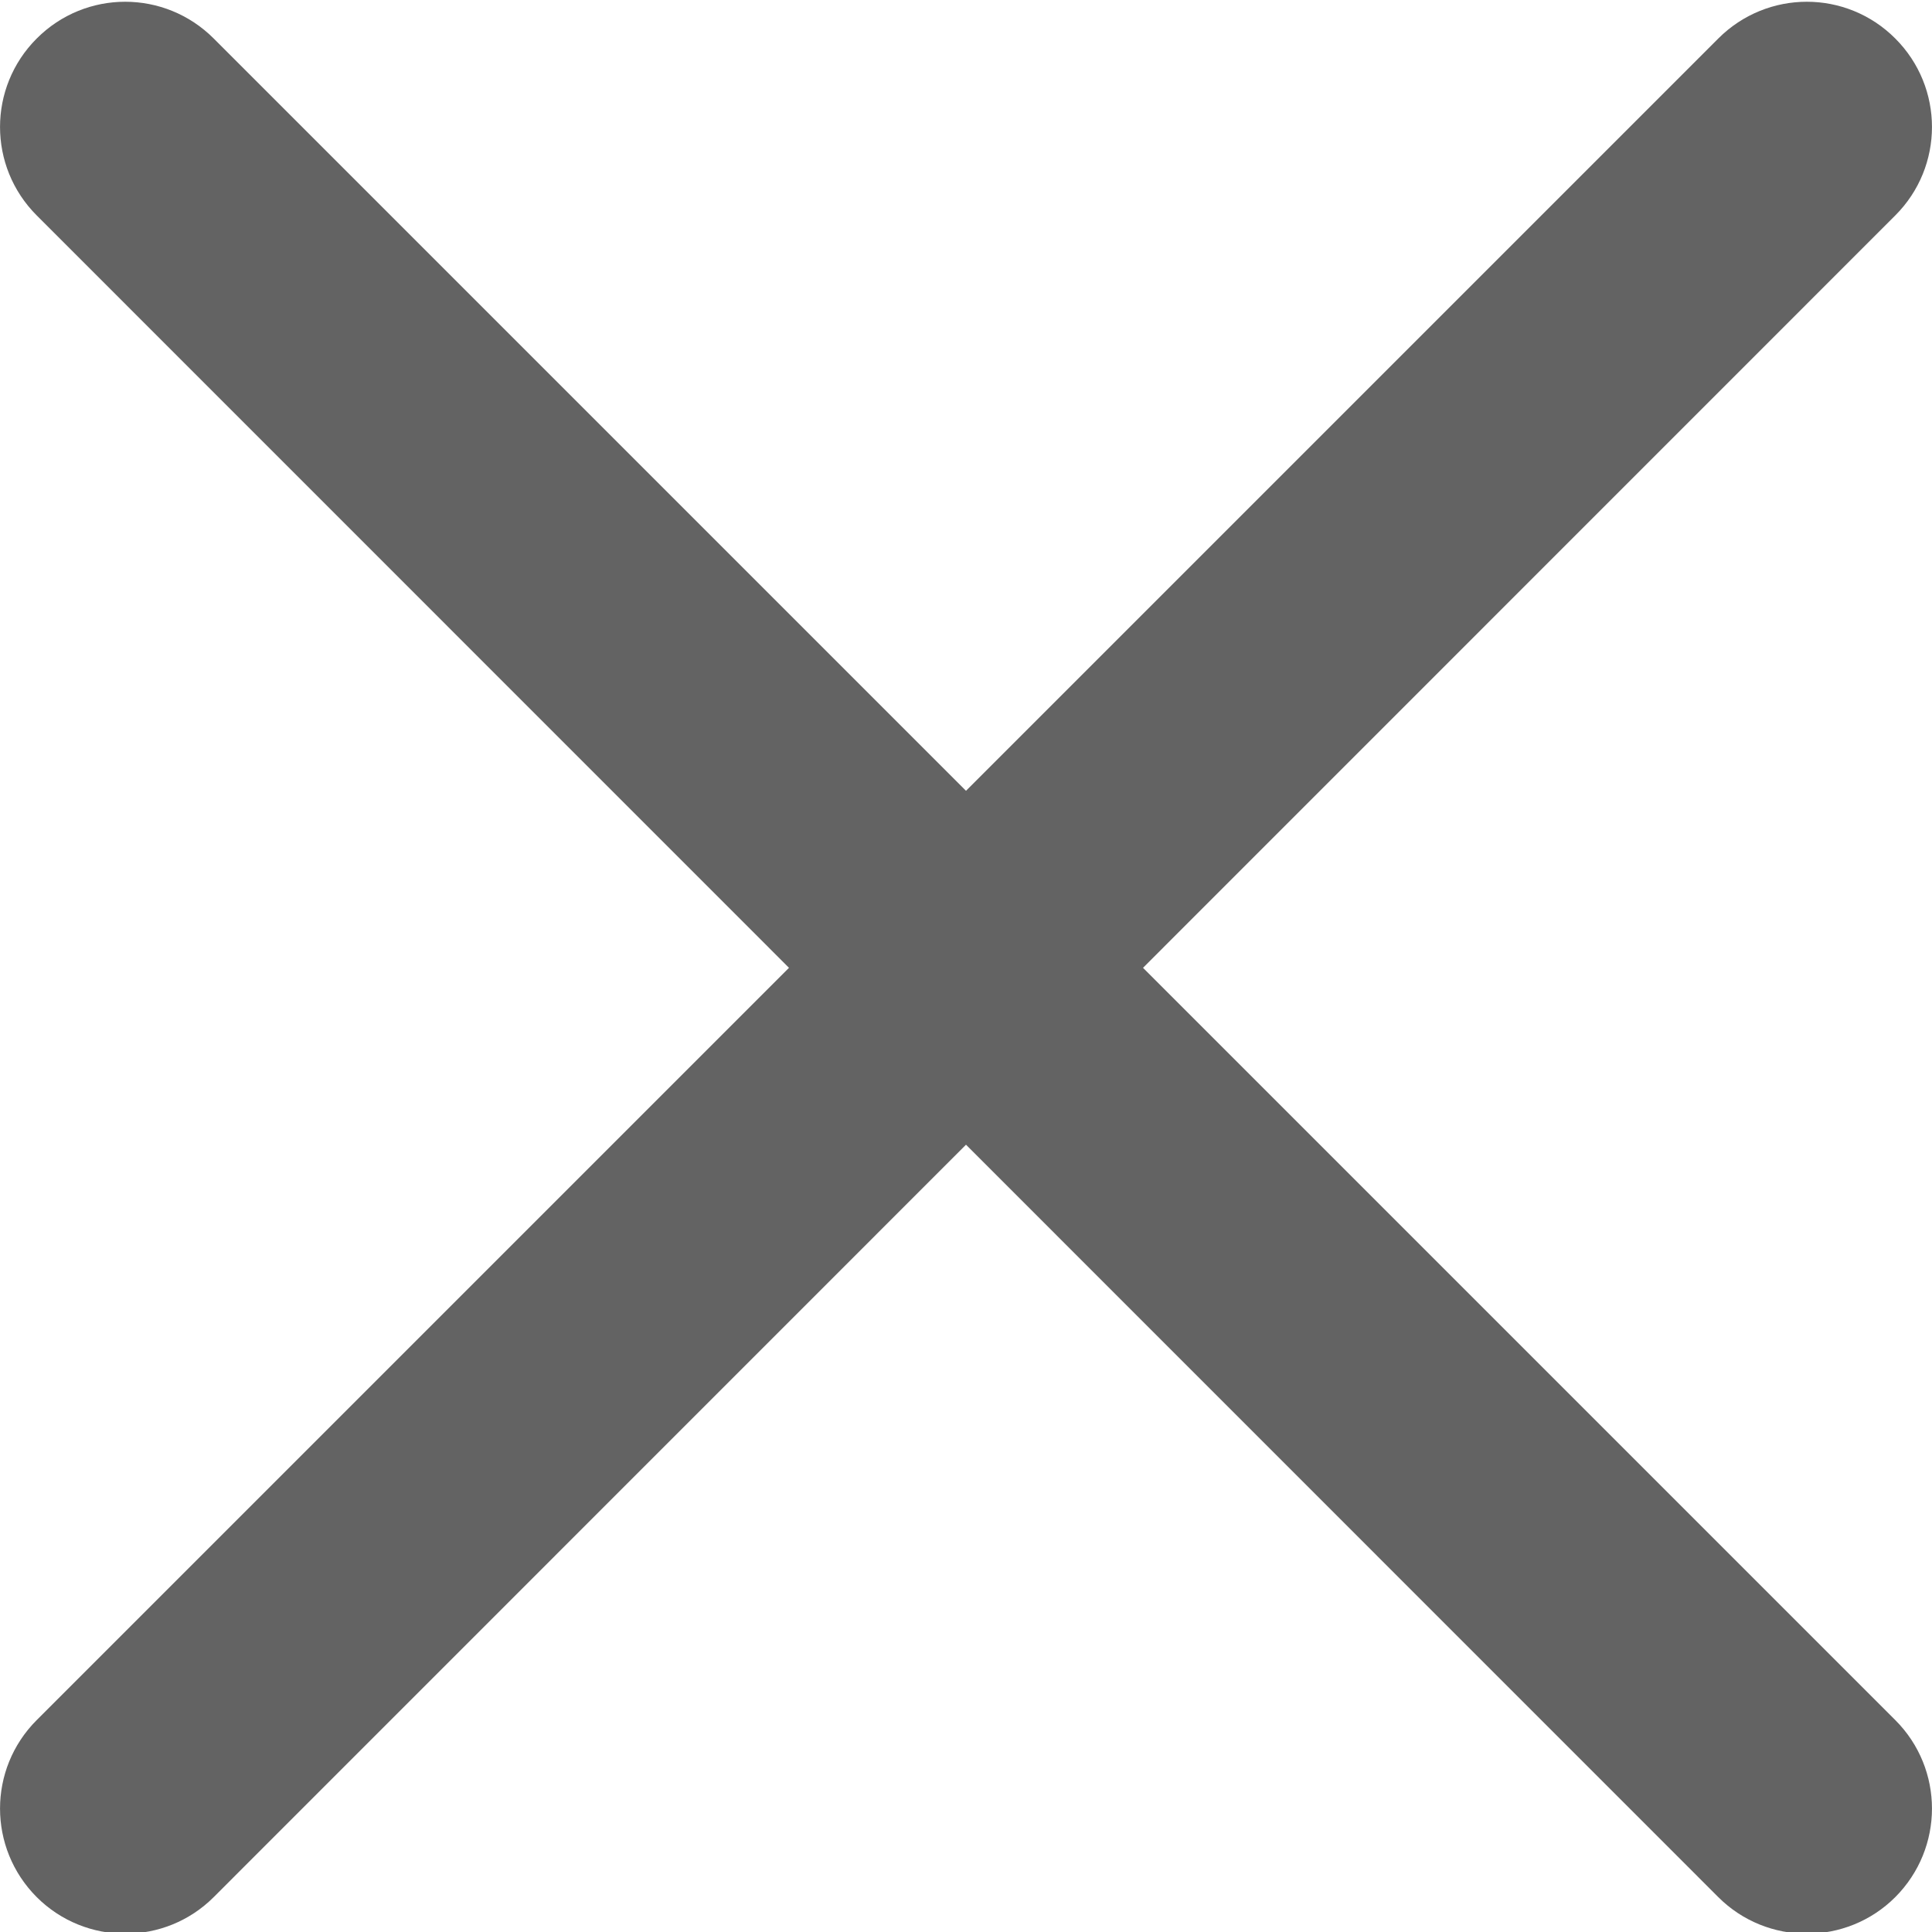 <svg width="16" height="16" viewBox="0 0 16 16" fill="none" xmlns="http://www.w3.org/2000/svg">
<g clip-path="url(#clip0_857:6268)">
<path d="M9.466 8.015L15.696 1.784C16.101 1.379 16.101 0.724 15.696 0.319C15.291 -0.087 14.636 -0.087 14.23 0.319L8 6.549L1.77 0.319C1.364 -0.087 0.709 -0.087 0.304 0.319C-0.101 0.724 -0.101 1.379 0.304 1.784L6.534 8.015L0.304 14.245C-0.101 14.65 -0.101 15.305 0.304 15.711C0.506 15.913 0.772 16.014 1.037 16.014C1.302 16.014 1.568 15.913 1.77 15.711L8 9.48L14.23 15.711C14.432 15.913 14.698 16.014 14.963 16.014C15.228 16.014 15.494 15.913 15.696 15.711C16.101 15.305 16.101 14.65 15.696 14.245L9.466 8.015Z" fill="#222222" fill-opacity="0.7"/>
</g>
<defs>
<clipPath id="clip0_857:6268">
<rect width="16" height="16" fill="white"/>
</clipPath>
</defs>
</svg>
